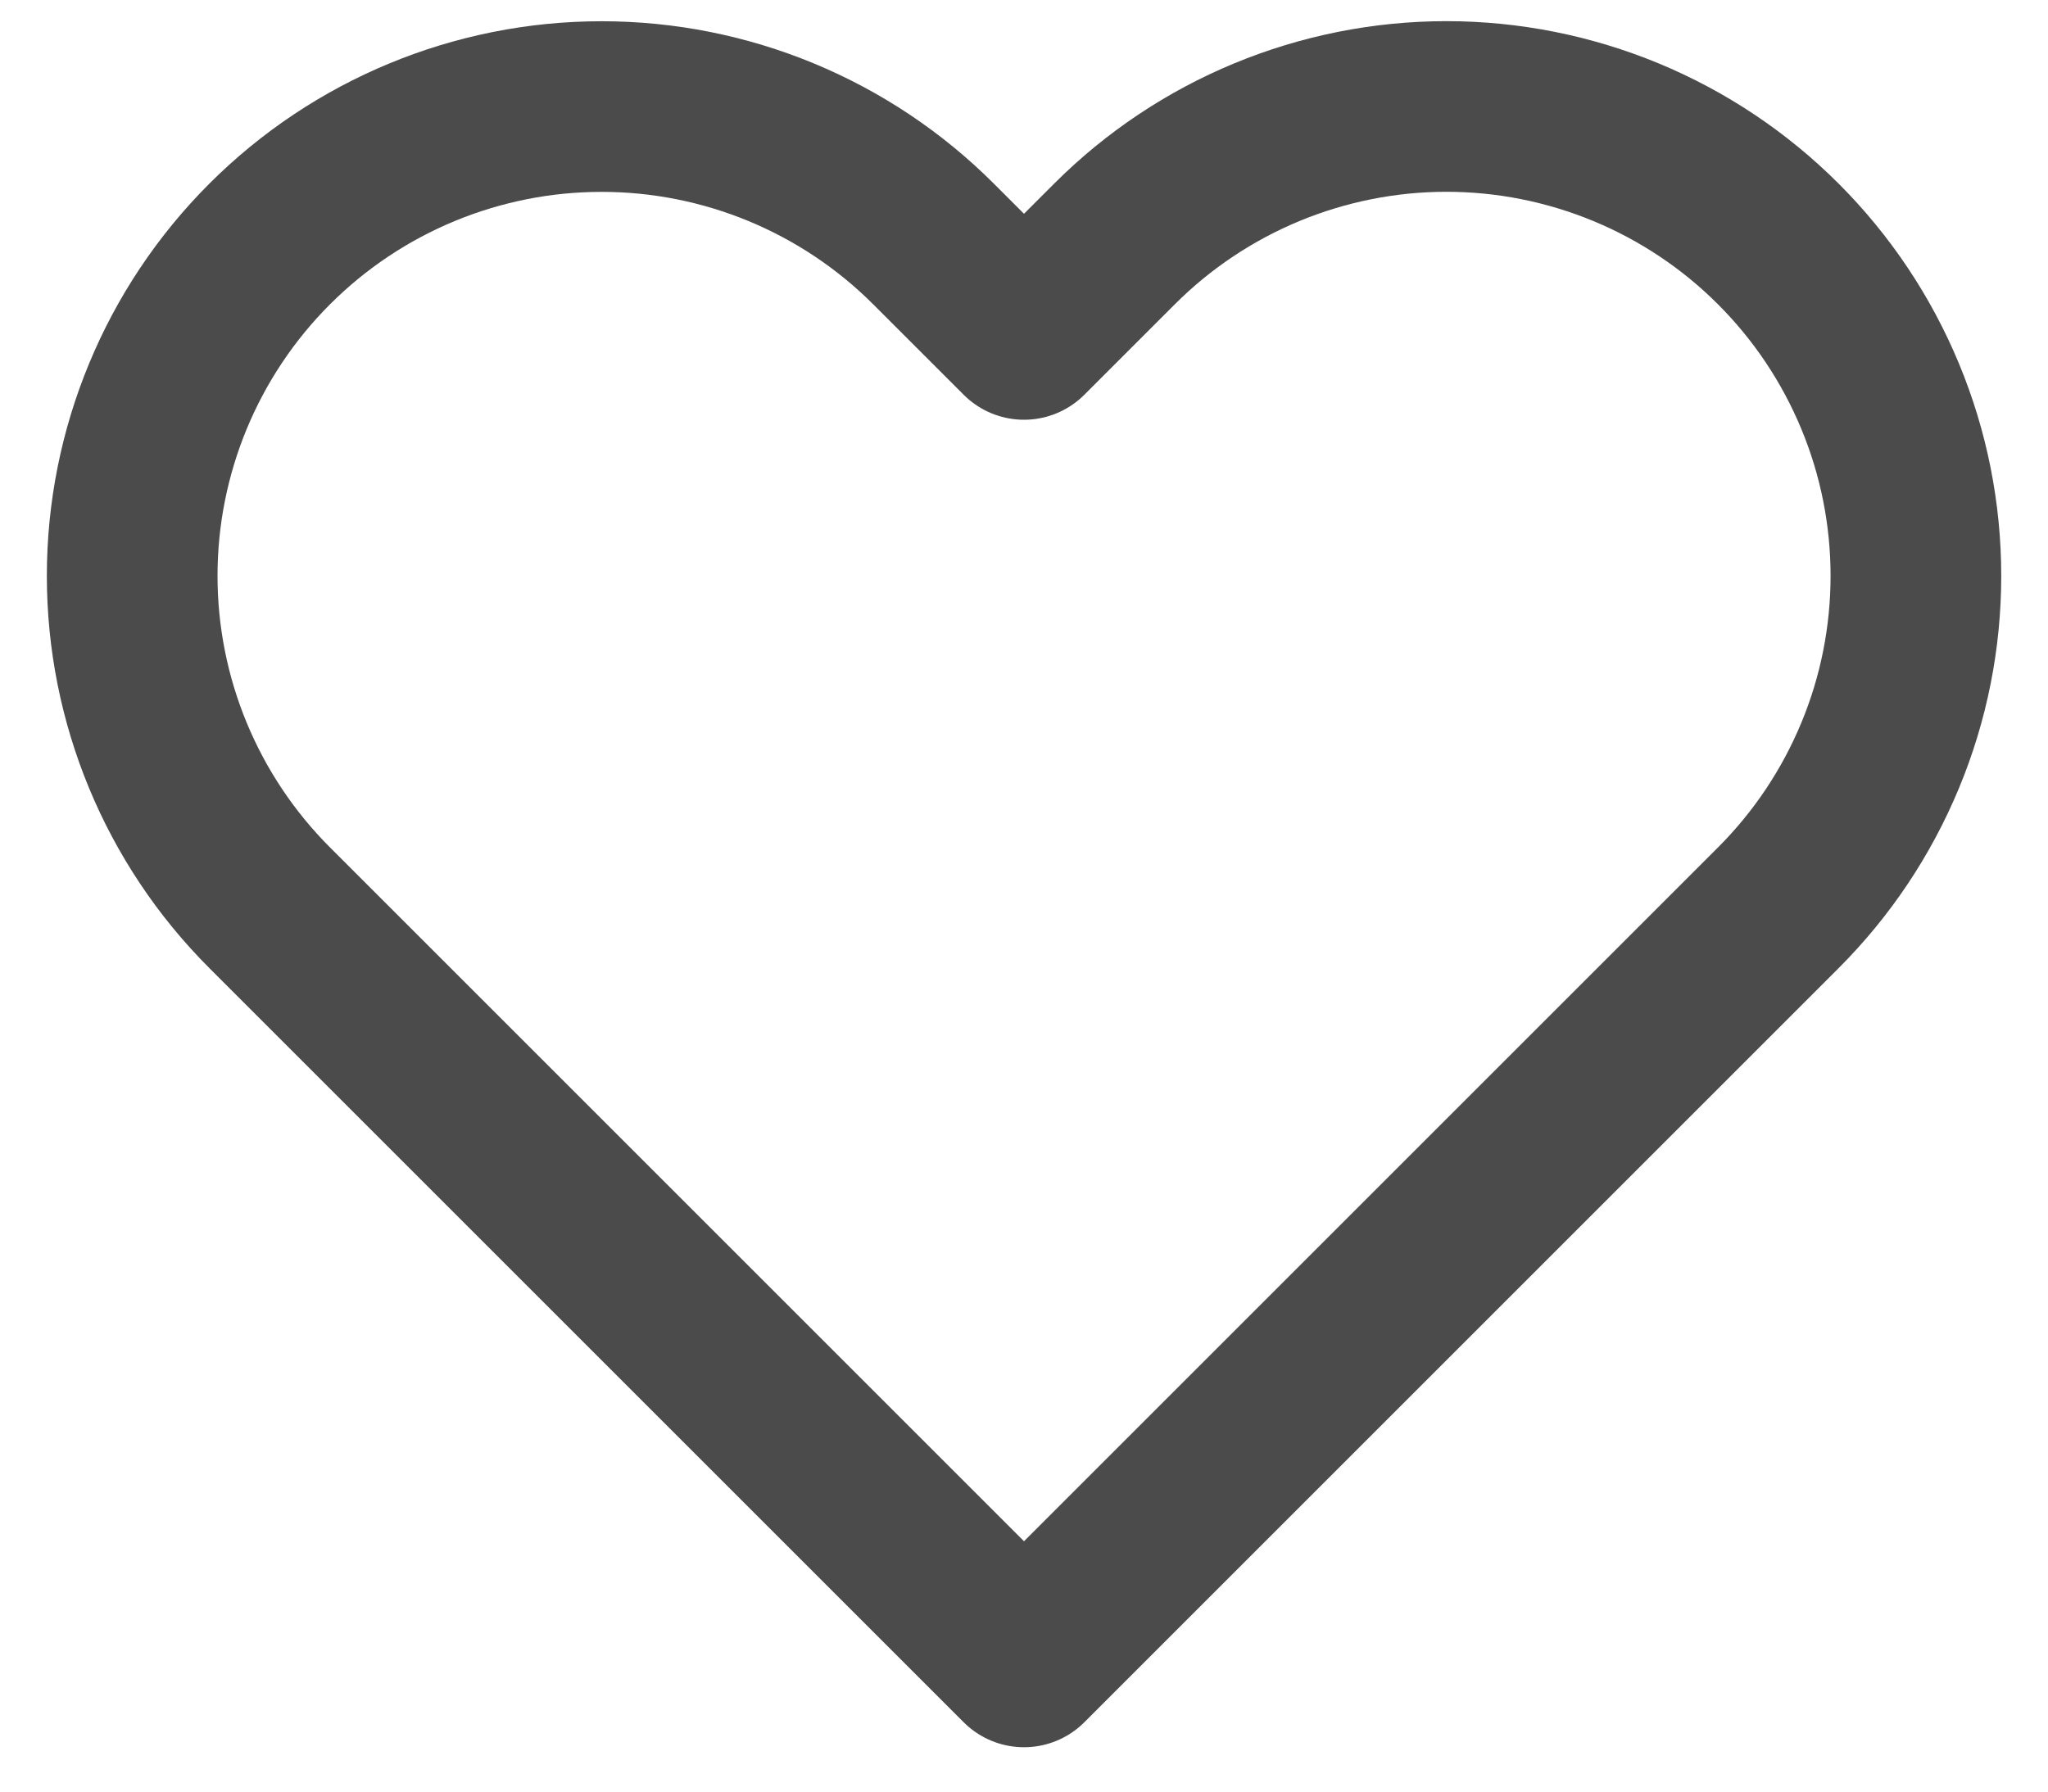 <svg width="24" height="21" viewBox="0 0 24 21" fill="none" xmlns="http://www.w3.org/2000/svg">
<path d="M20.84 2.86C20.329 2.349 19.723 1.944 19.055 1.667C18.388 1.391 17.673 1.248 16.95 1.248C16.228 1.248 15.512 1.391 14.845 1.667C14.177 1.944 13.571 2.349 13.06 2.86L12 3.92L10.94 2.86C9.908 1.828 8.509 1.249 7.05 1.249C5.591 1.249 4.192 1.828 3.16 2.86C2.128 3.892 1.549 5.291 1.549 6.75C1.549 8.209 2.128 9.608 3.16 10.64L4.22 11.7L12 19.48L19.78 11.7L20.84 10.64C21.351 10.129 21.756 9.523 22.033 8.855C22.31 8.188 22.452 7.472 22.452 6.75C22.452 6.028 22.31 5.312 22.033 4.645C21.756 3.977 21.351 3.371 20.84 2.86V2.86Z" stroke="#4B4B4B" stroke-width="2" stroke-linecap="round" stroke-linejoin="round"/>
</svg>
